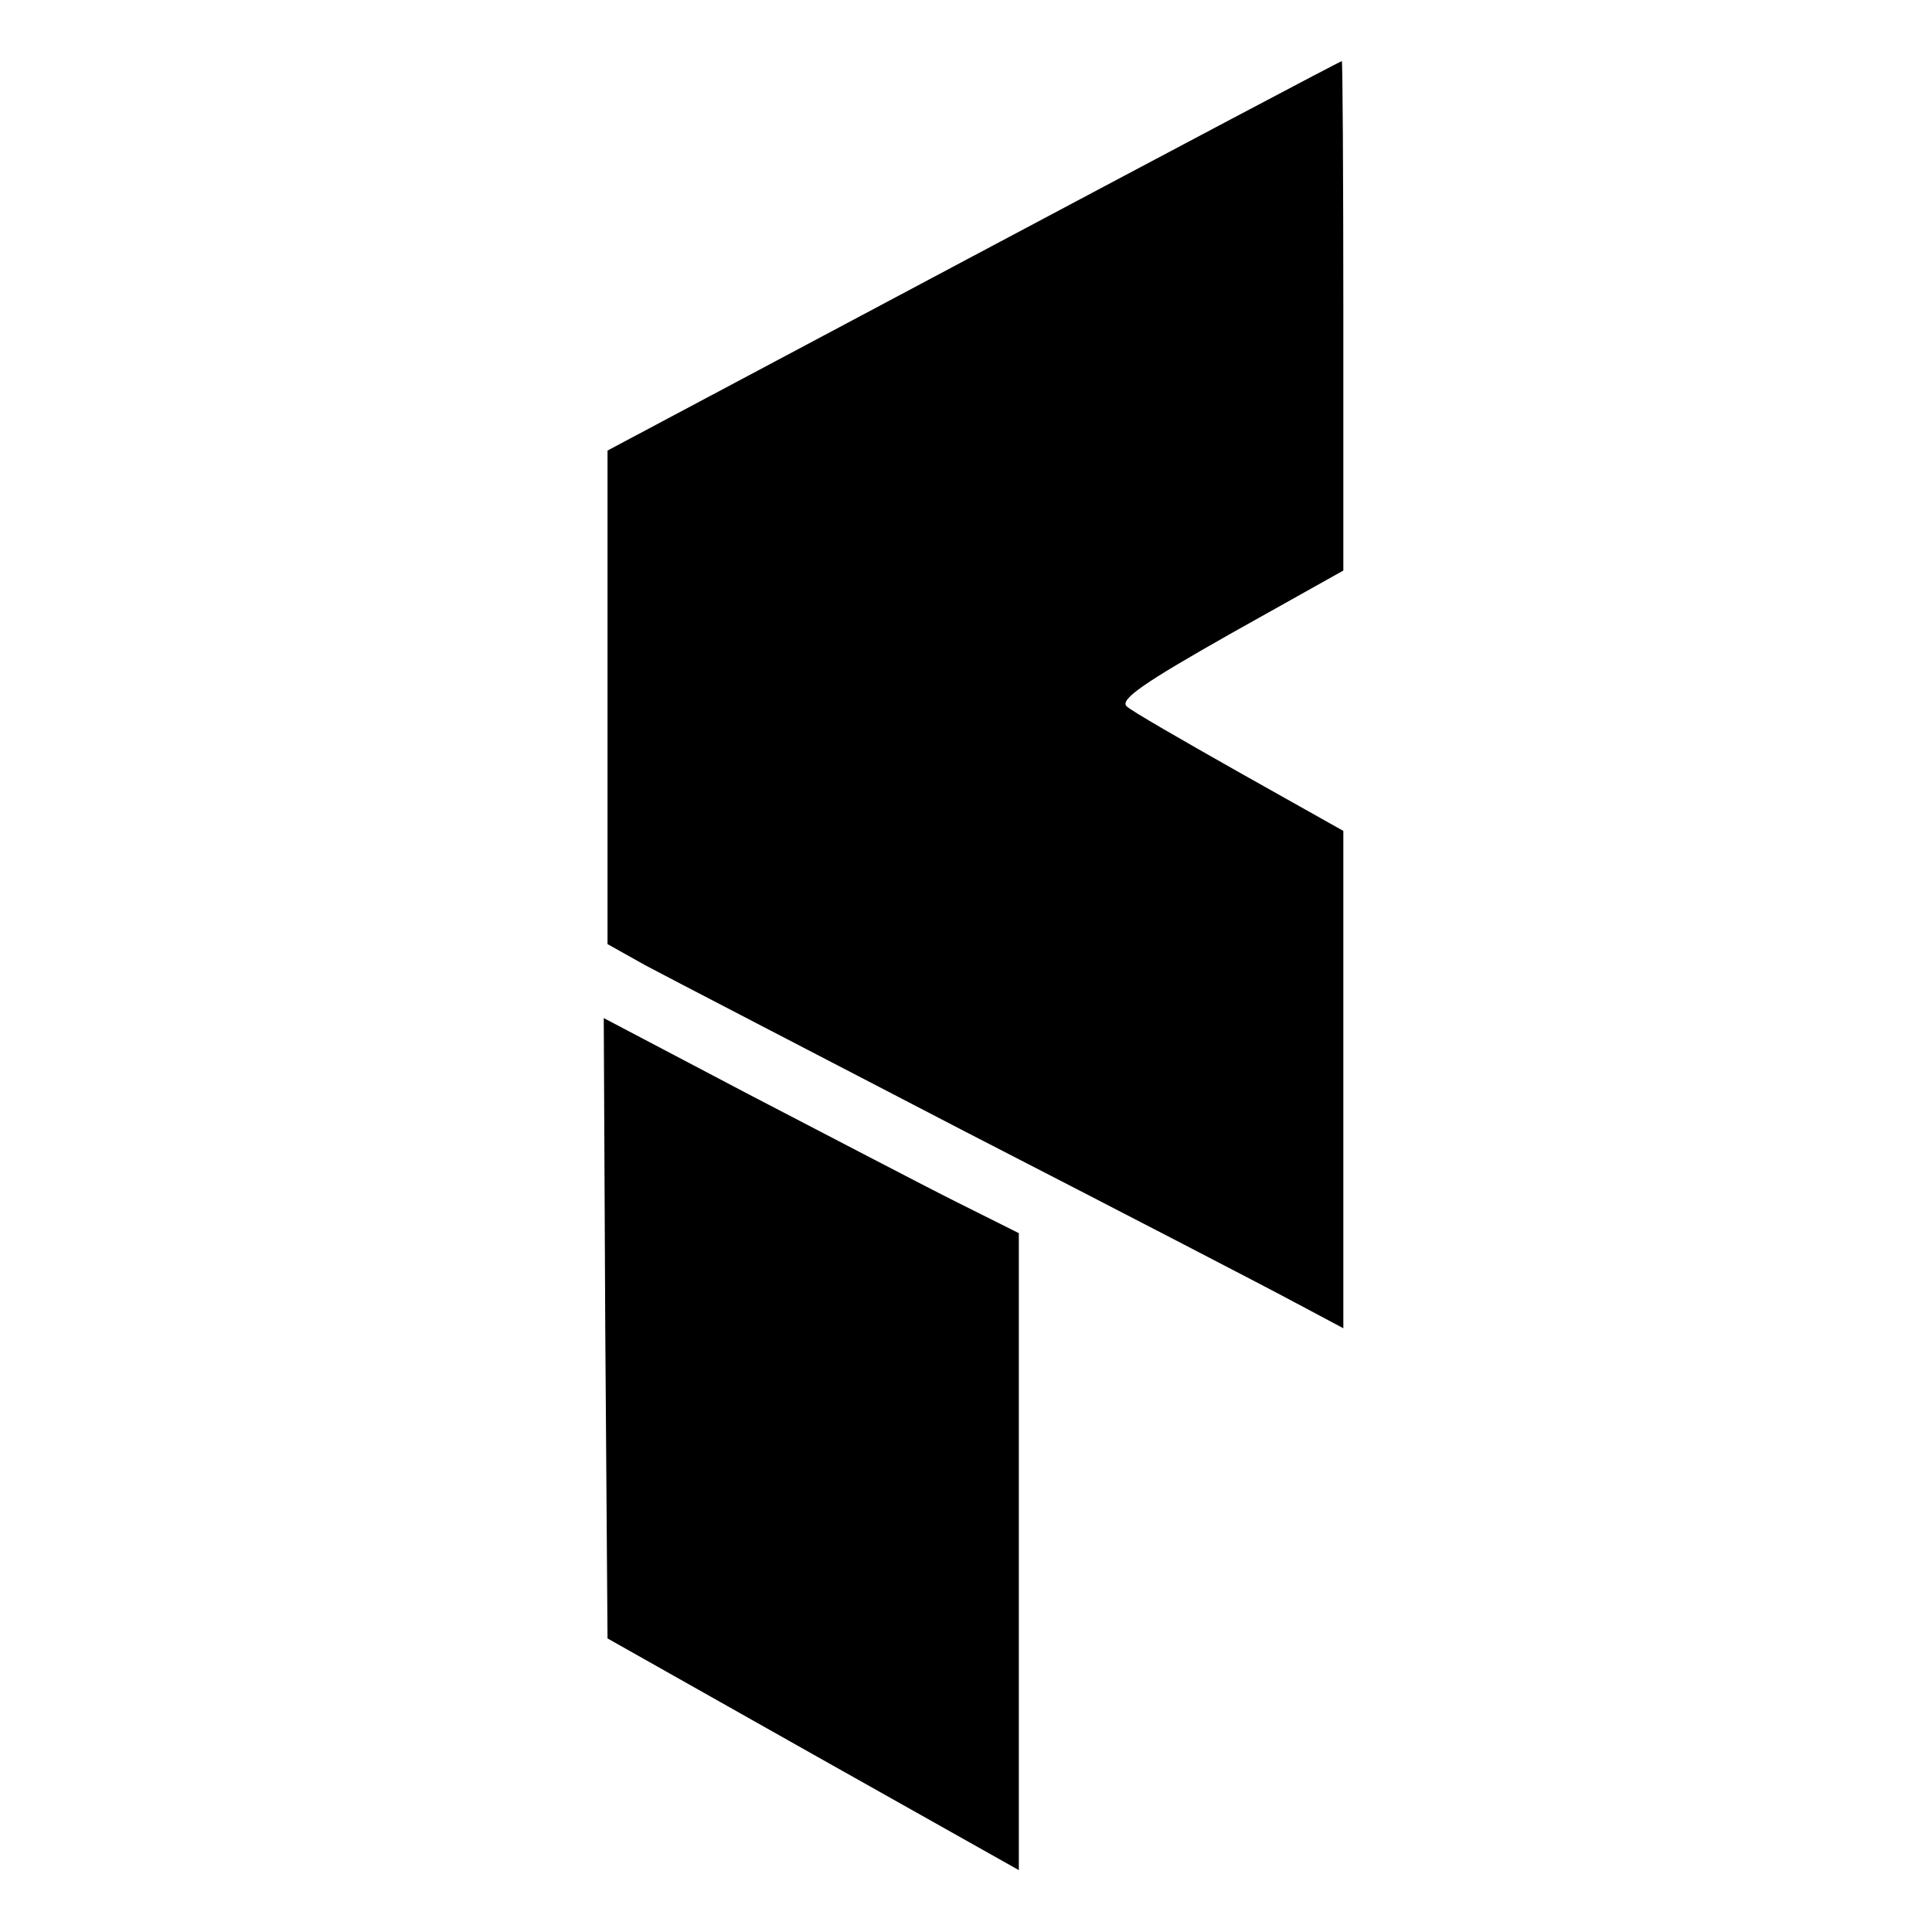 <?xml version="1.0" standalone="no"?>
<!DOCTYPE svg PUBLIC "-//W3C//DTD SVG 20010904//EN"
 "http://www.w3.org/TR/2001/REC-SVG-20010904/DTD/svg10.dtd">
<svg version="1.0" xmlns="http://www.w3.org/2000/svg"
 width="256pt" height="256pt" viewBox="0 0 256 256"
 preserveAspectRatio="xMidYMid meet">

<g transform="translate(0,256) scale(0.1,-0.1)"
fill="#000000" stroke="none">
<path d="M1290 2221 l-485 -258 0 -327 0 -327 50 -28 c28 -15 219 -114 425
-221 206 -106 403 -208 438 -227 l62 -33 0 329 0 330 -137 77 c-76 43 -144 82
-150 88 -10 9 24 32 137 96 l150 84 0 338 c0 186 -1 338 -2 337 -2 0 -221
-116 -488 -258z"/>
<path d="M802 800 l3 -411 273 -154 272 -153 0 422 0 422 -82 41 c-46 23 -170
88 -276 143 l-192 101 2 -411z"/>
</g>
</svg>
